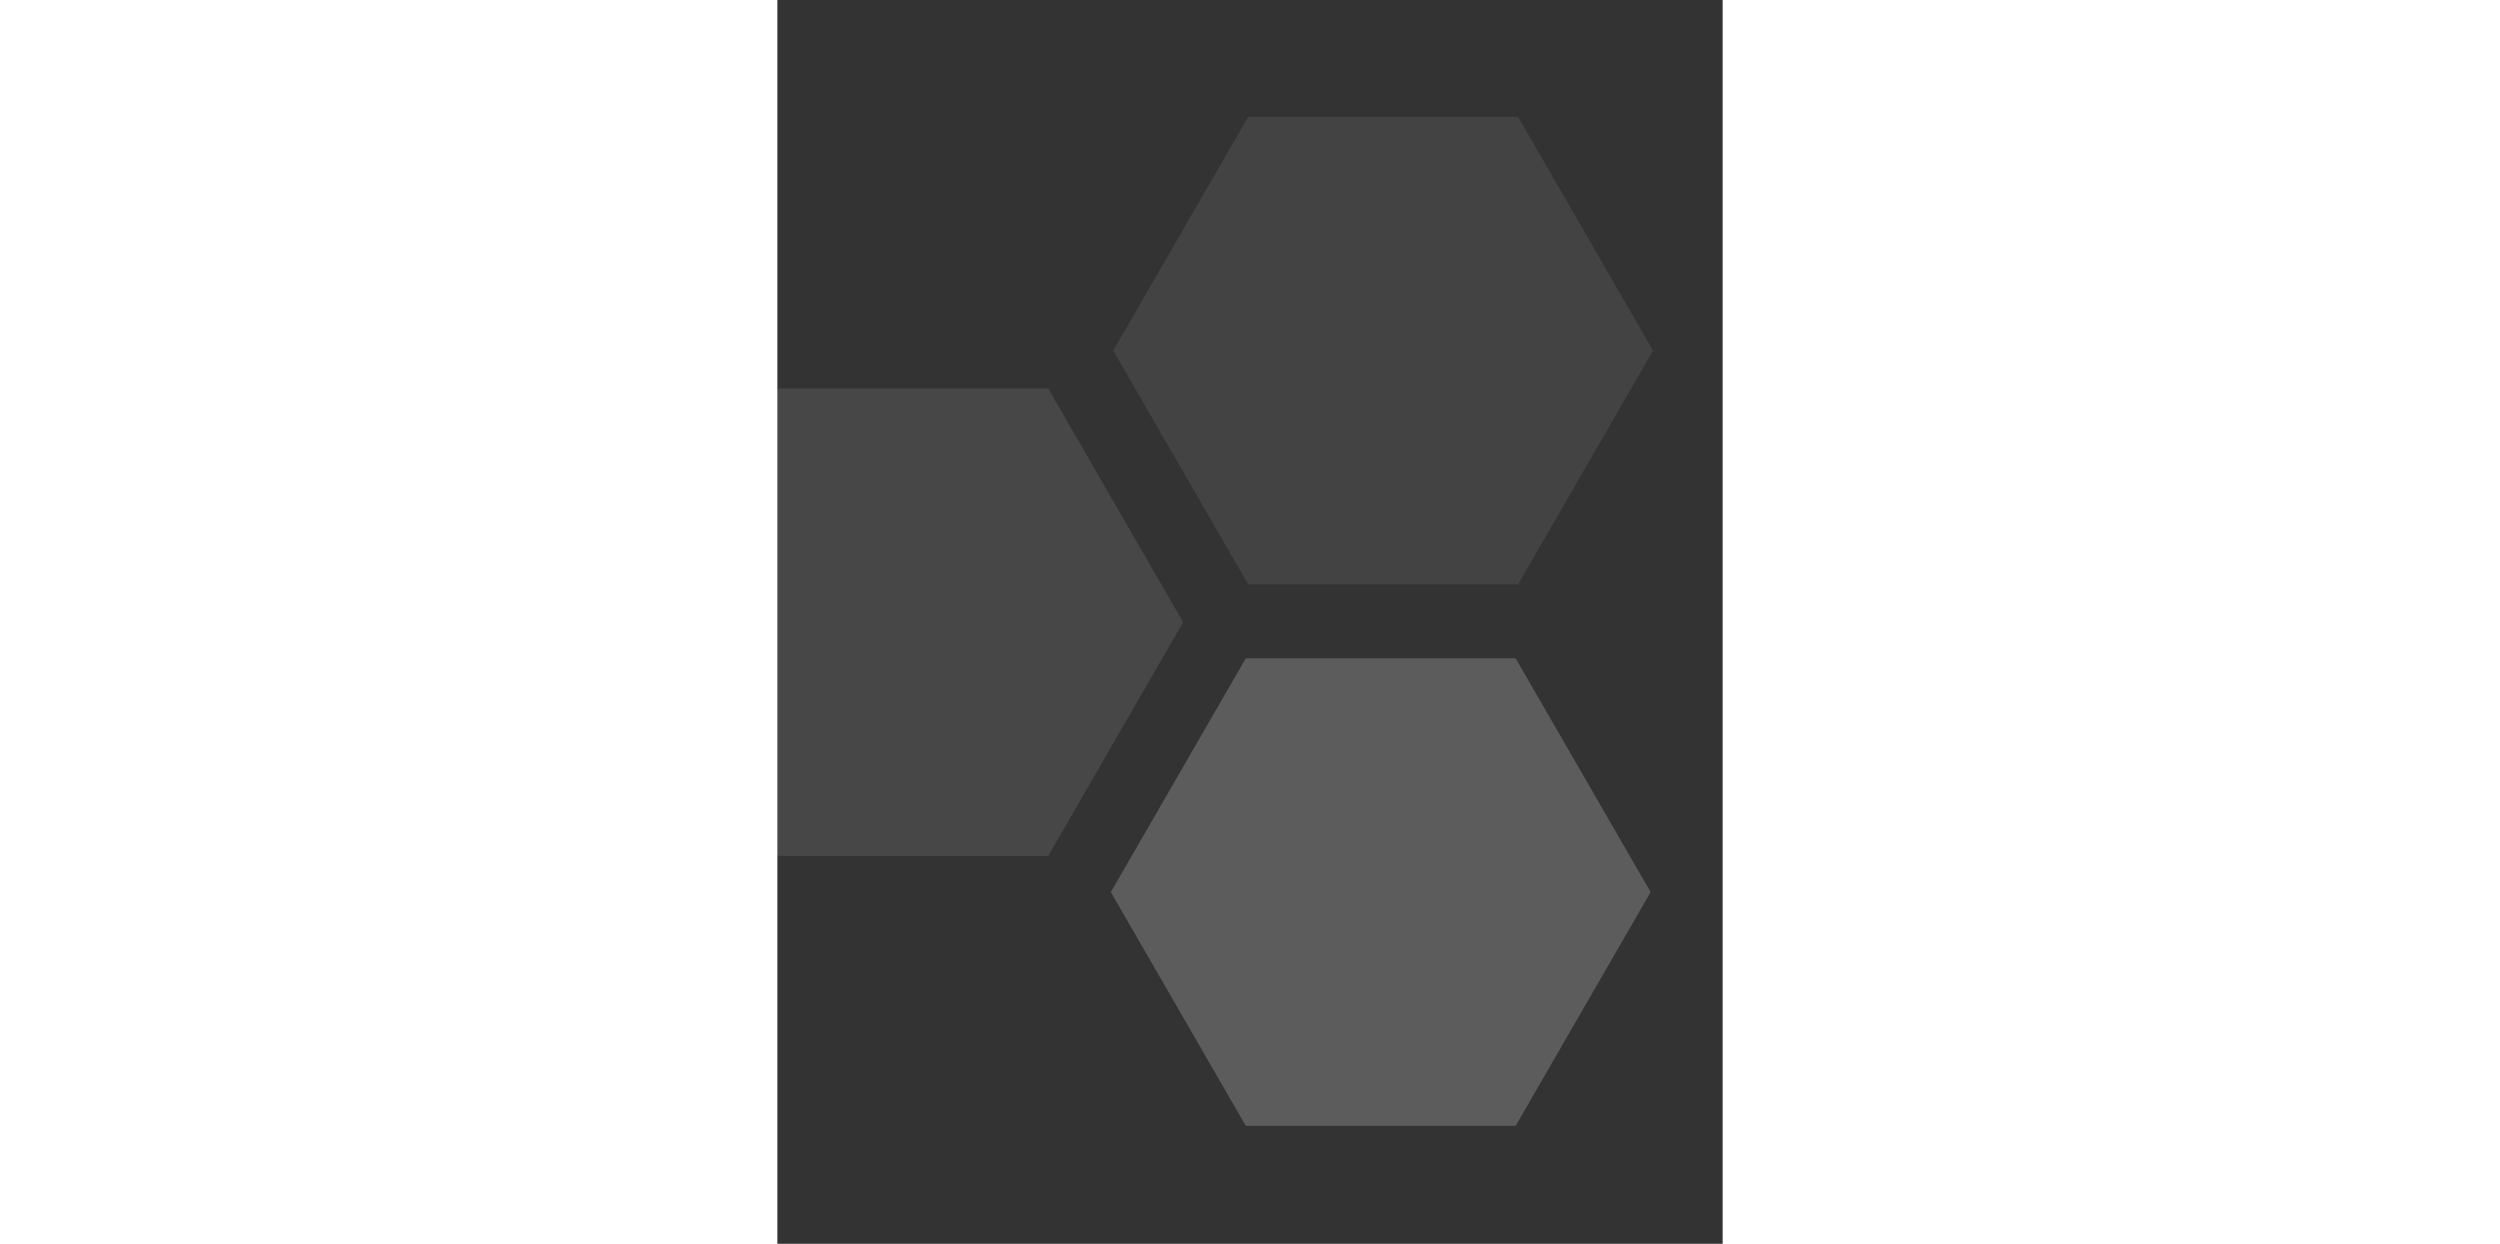 <svg width="1005" height="100%" viewBox="0 0 380 500" fill="none" xmlns="http://www.w3.org/2000/svg">
<rect x="0" y="0" width="380" height="500" fill="#333333" stroke="none"/>
<path opacity="0.1" d="M108.875 156.161L163.125 250.124L108.875 344.088L0.375 344.088L-53.875 250.124L0.375 156.161L108.875 156.161Z" fill="white"/>
<path opacity="0.2" d="M296.802 264.661L351.052 358.624L296.802 452.588L188.302 452.588L134.052 358.624L188.302 264.661L296.802 264.661Z" fill="white"/>
<path opacity="0.08" d="M297.772 46.982L352.022 140.946L297.772 234.909L189.272 234.909L135.022 140.946L189.272 46.982L297.772 46.982Z" fill="white"/>
</svg>
